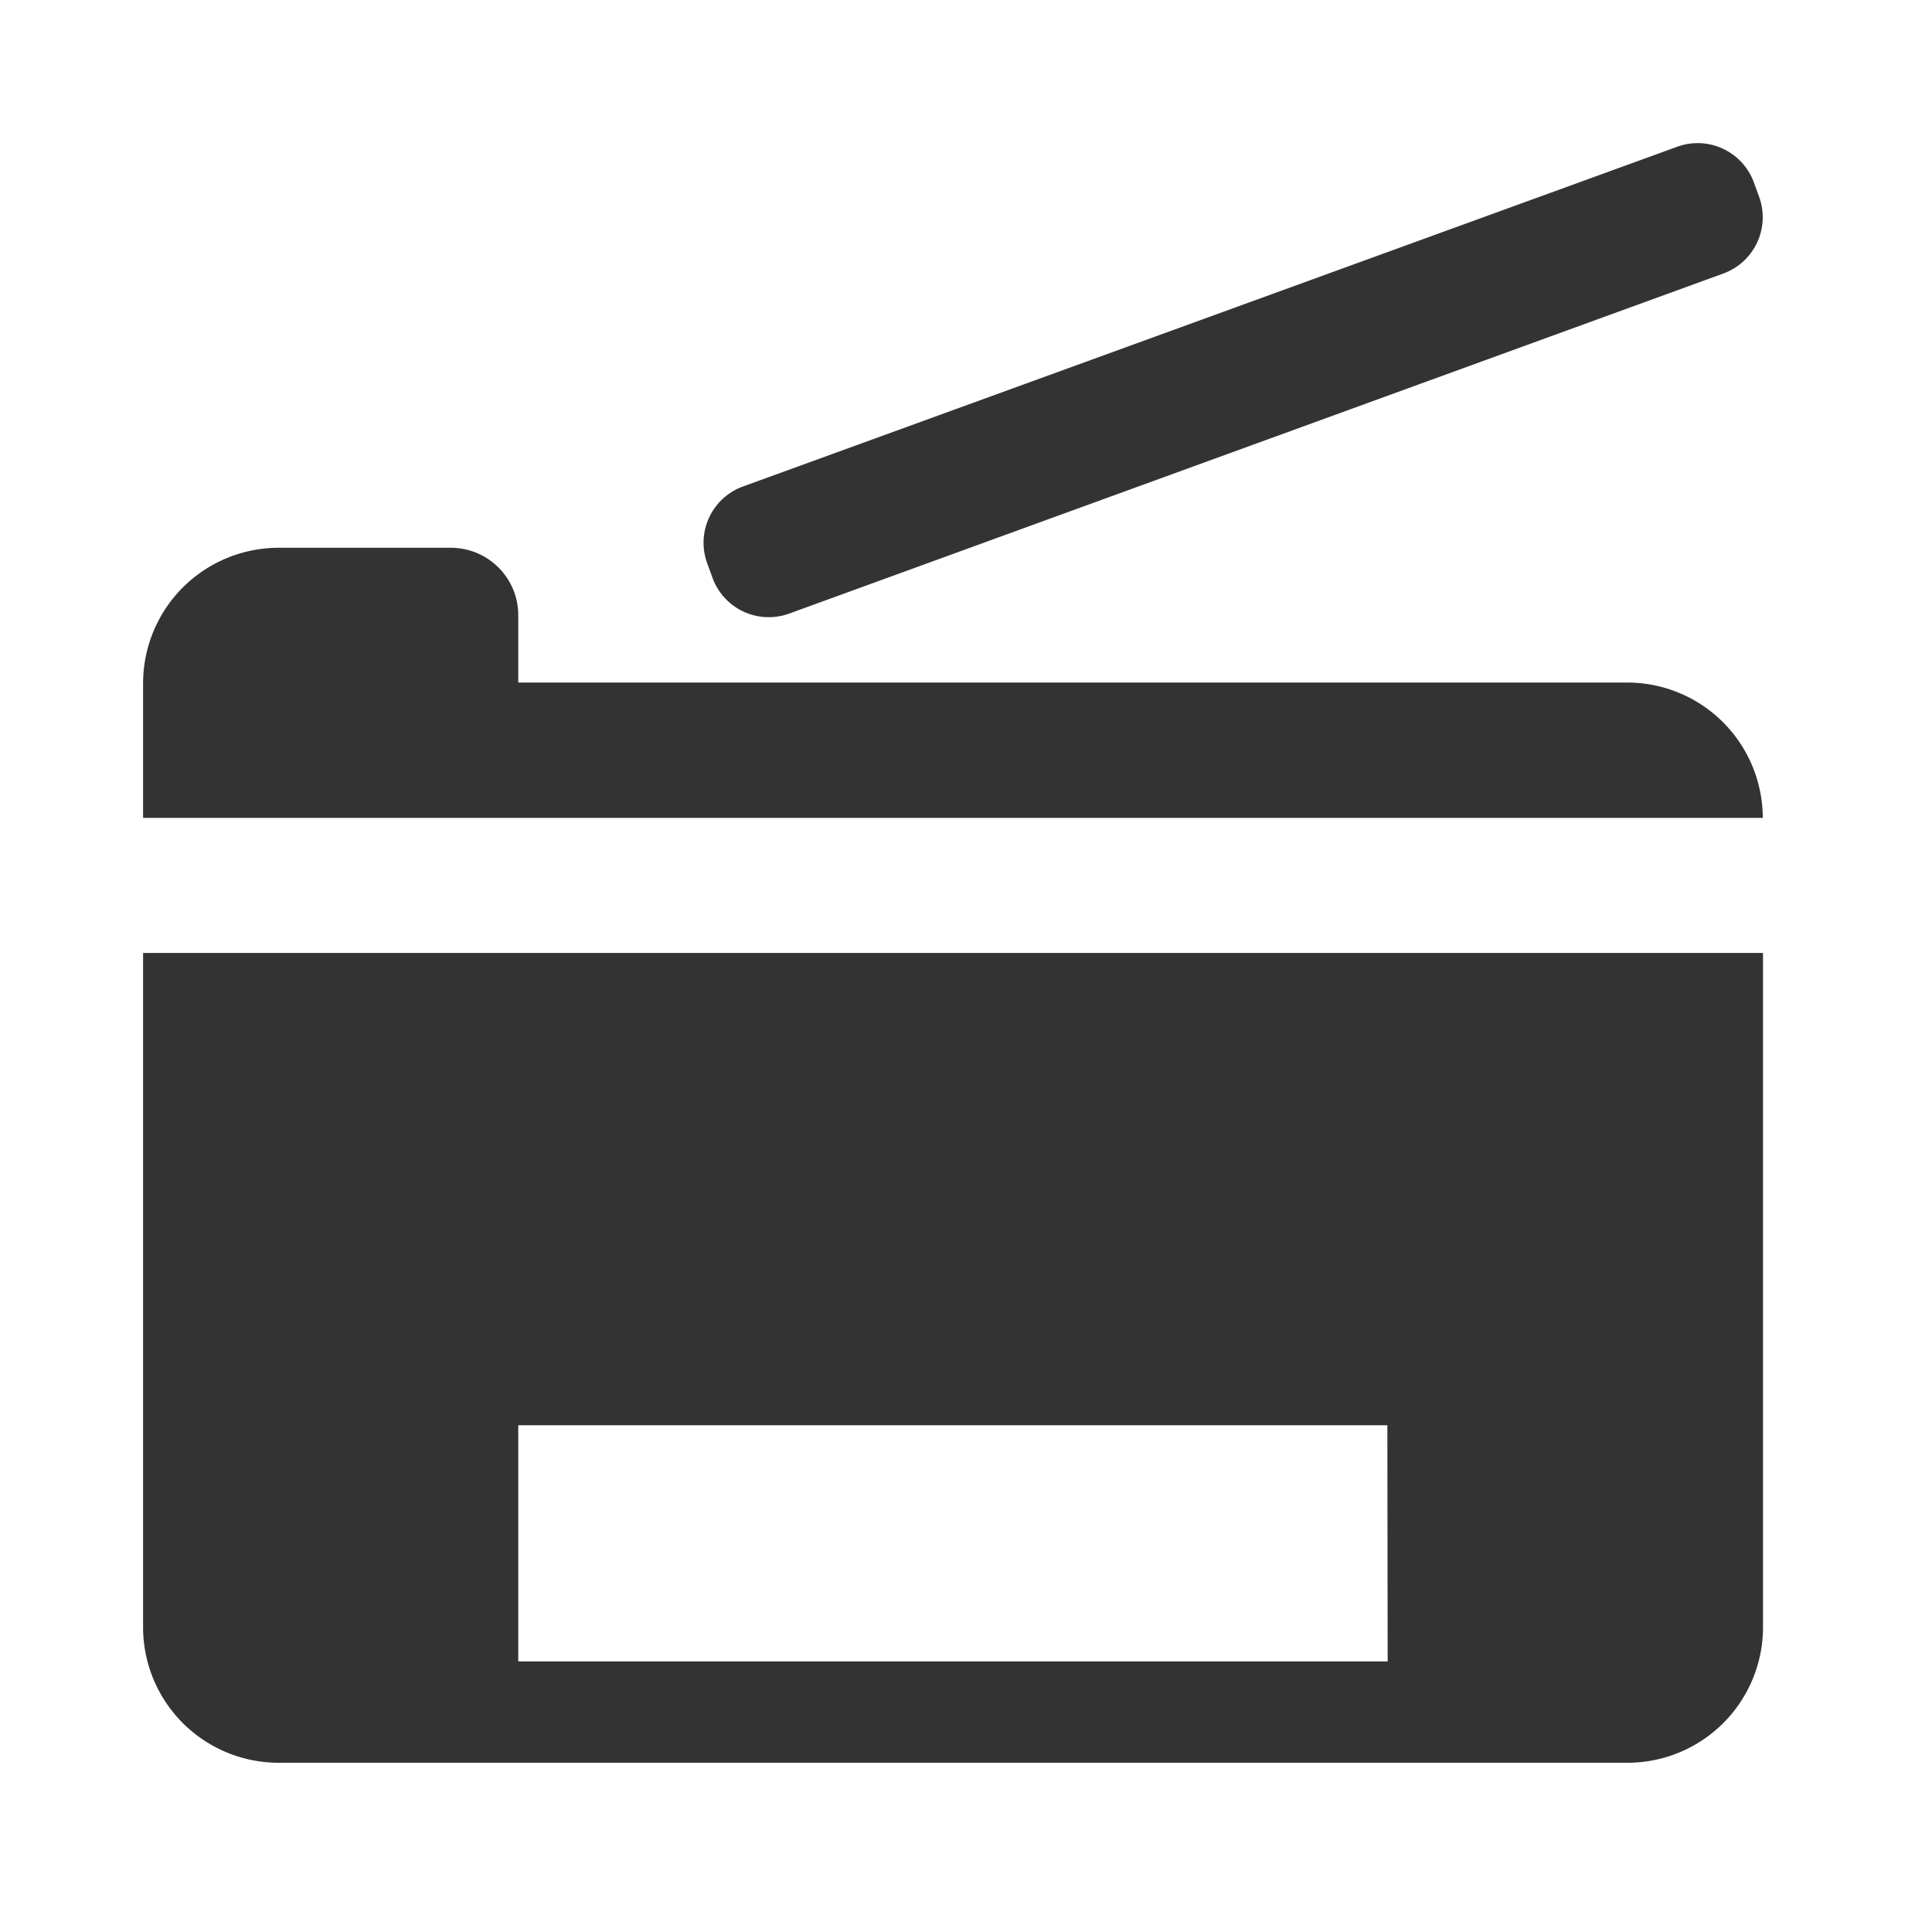 <svg xmlns="http://www.w3.org/2000/svg" width="32" height="32" viewBox="0 0 32 32">
    <path fill="#333" fill-rule="nonzero" d="M2.37 15.784V26.96a2.246 2.246 0 0 0 2.237 2.237h22.357a2.246 2.246 0 0 0 2.237-2.237V15.784H2.371zm20.614 11.734h-14.4v-3.911h14.395l.005 3.911zm6.213-13.971H2.37V11.31a2.246 2.246 0 0 1 2.237-2.237h2.86c.617 0 1.117.5 1.117 1.116v1.116H26.96a2.246 2.246 0 0 1 2.237 2.242zm-.65-9.018l-15.476 5.634a.991.991 0 0 1-1.268-.588l-.09-.247A.991.991 0 0 1 12.3 8.06l15.481-5.63a.991.991 0 0 1 1.268.59l.09.246a.992.992 0 0 1-.592 1.263z"/>
</svg>
